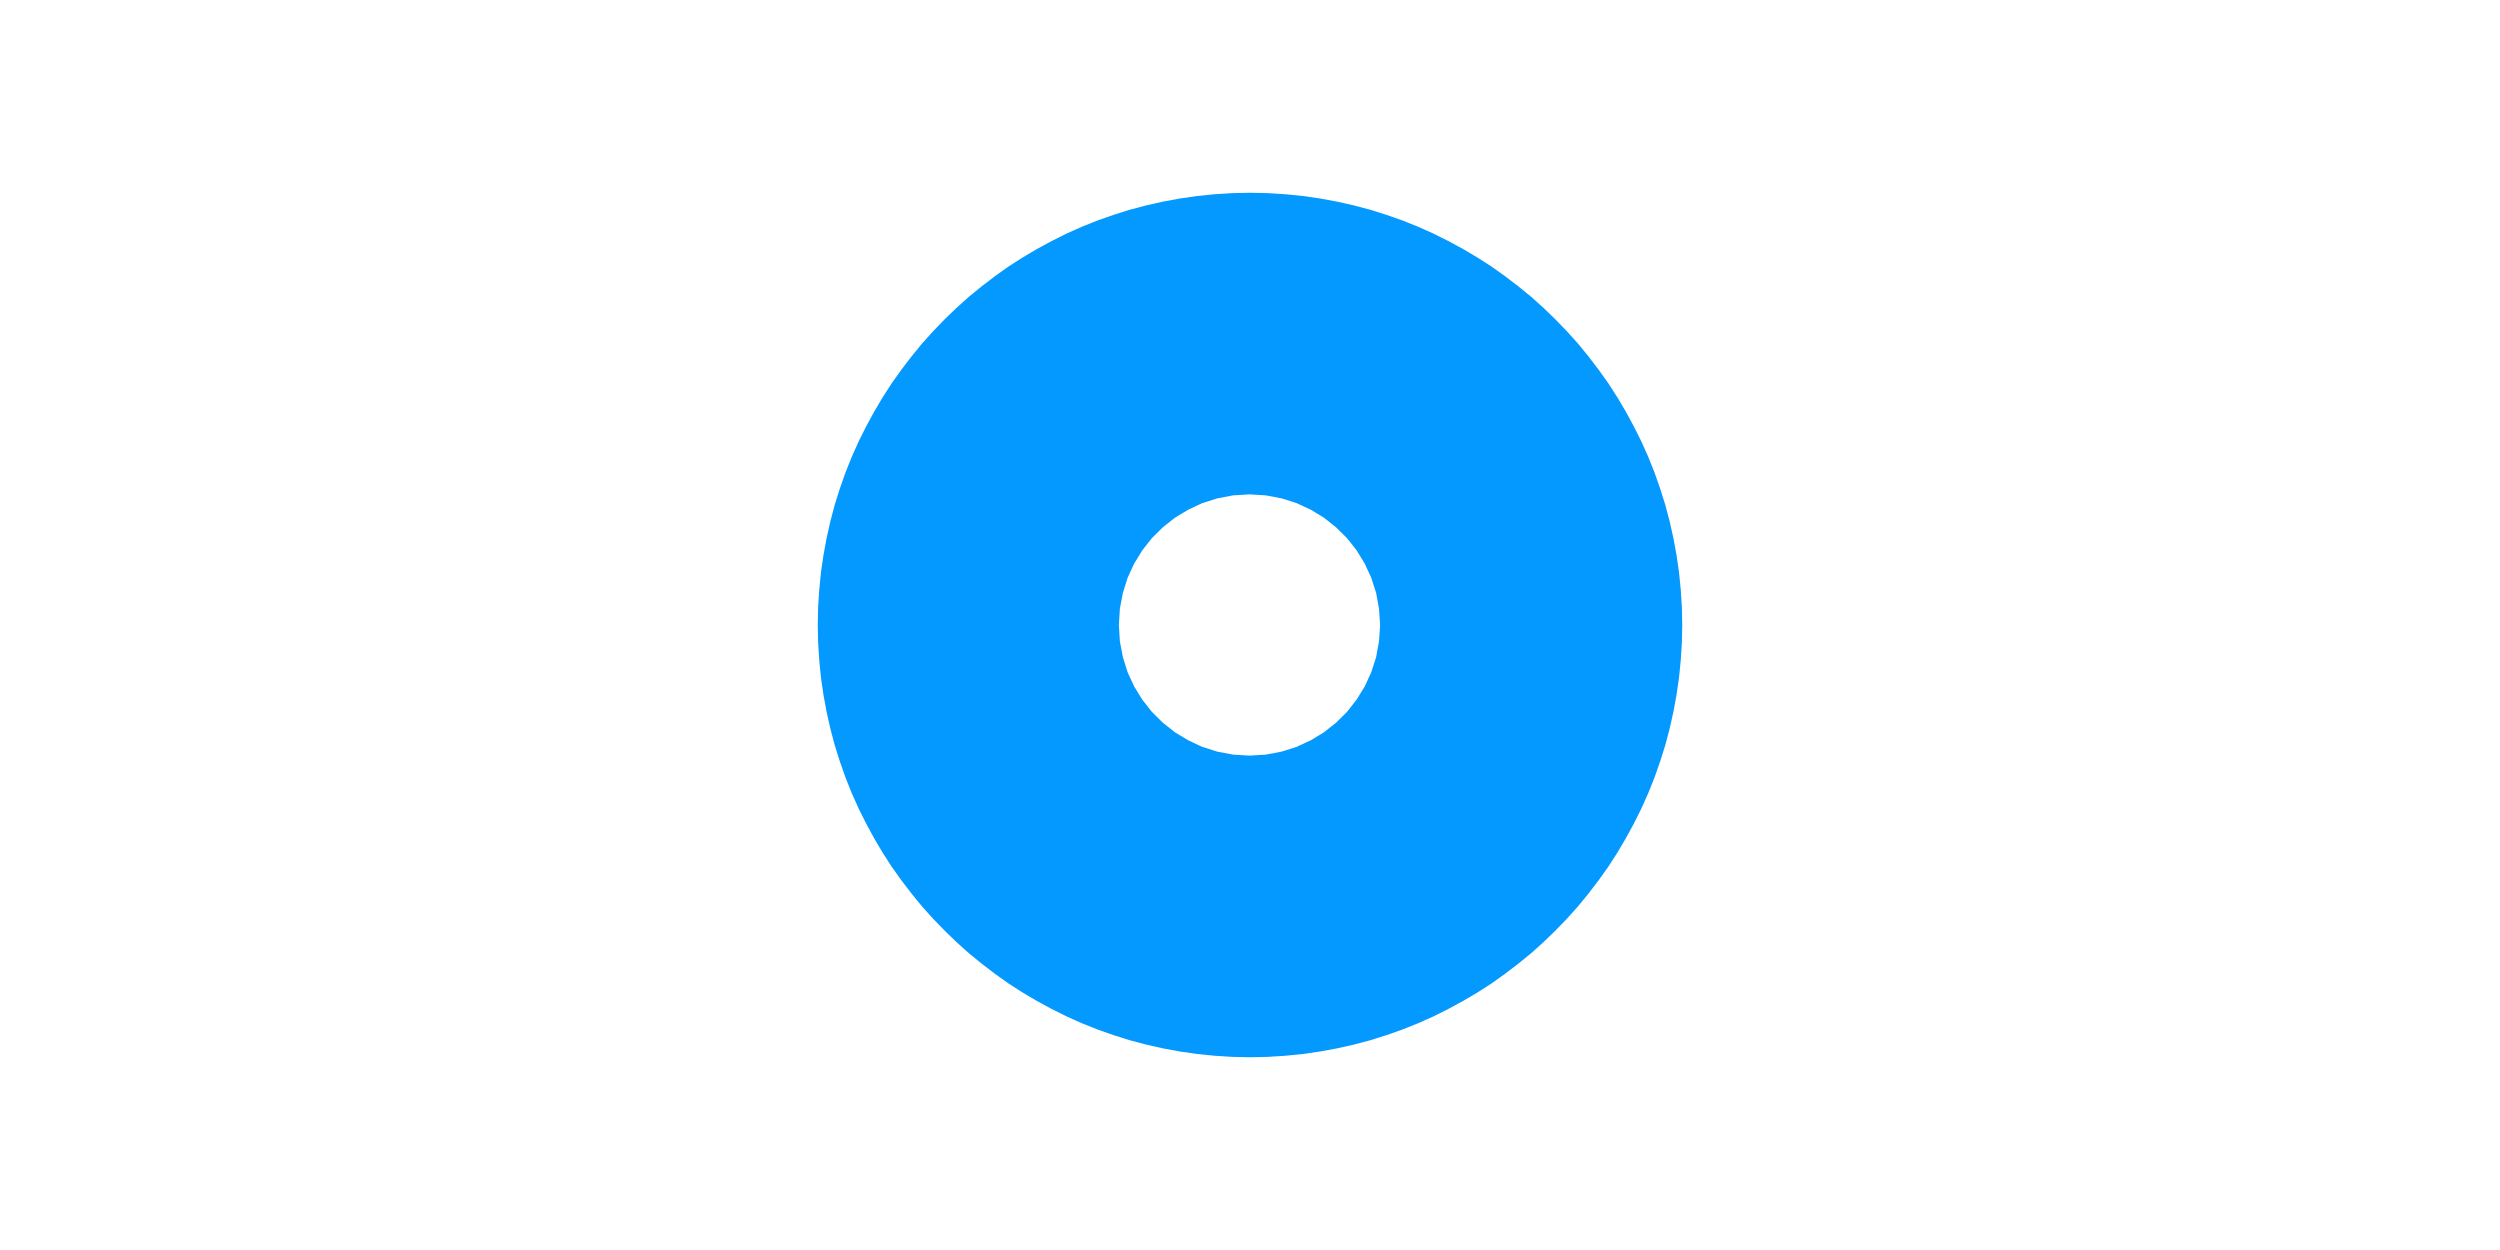 <?xml version="1.0" encoding="UTF-8" standalone="no"?>
<!DOCTYPE svg PUBLIC "-//W3C//DTD SVG 1.1//EN" "http://www.w3.org/Graphics/SVG/1.1/DTD/svg11.dtd">
<svg version="1.1" xmlns="http://www.w3.org/2000/svg" xmlns:xlink="http://www.w3.org/1999/xlink" preserveAspectRatio="xMidYMid meet" viewBox="0 0 200 100" width="200" height="100"><defs><path d="M102.83 15.54L104.23 15.68L105.61 15.88L106.96 16.13L108.3 16.43L109.62 16.78L110.92 17.19L112.2 17.64L113.45 18.14L114.68 18.69L115.88 19.29L117.06 19.93L118.21 20.61L119.33 21.33L120.41 22.1L121.47 22.91L122.5 23.75L123.49 24.64L124.44 25.56L125.36 26.51L126.25 27.5L127.09 28.53L127.9 29.59L128.67 30.67L129.39 31.79L130.07 32.94L130.71 34.12L131.31 35.32L131.86 36.55L132.36 37.8L132.81 39.08L133.22 40.38L133.57 41.7L133.87 43.04L134.12 44.39L134.32 45.77L134.46 47.17L134.55 48.58L134.58 50L134.55 51.42L134.46 52.83L134.32 54.23L134.12 55.61L133.87 56.96L133.57 58.3L133.22 59.62L132.81 60.92L132.36 62.2L131.86 63.45L131.31 64.68L130.71 65.88L130.07 67.06L129.39 68.21L128.67 69.33L127.9 70.41L127.09 71.47L126.25 72.5L125.36 73.49L124.44 74.44L123.49 75.36L122.5 76.25L121.47 77.09L120.41 77.9L119.33 78.67L118.21 79.39L117.06 80.07L115.88 80.71L114.68 81.31L113.45 81.86L112.2 82.36L110.92 82.81L109.62 83.22L108.3 83.57L106.96 83.87L105.61 84.12L104.23 84.32L102.83 84.46L101.42 84.55L100 84.58L98.58 84.55L97.17 84.46L95.77 84.32L94.39 84.12L93.04 83.87L91.7 83.57L90.38 83.22L89.08 82.81L87.8 82.36L86.55 81.86L85.32 81.31L84.12 80.71L82.94 80.07L81.79 79.39L80.67 78.67L79.59 77.9L78.53 77.09L77.5 76.25L76.51 75.36L75.56 74.44L74.64 73.49L73.75 72.5L72.91 71.47L72.1 70.41L71.33 69.33L70.61 68.21L69.93 67.06L69.29 65.88L68.69 64.68L68.14 63.45L67.64 62.2L67.19 60.92L66.78 59.62L66.43 58.3L66.13 56.96L65.88 55.61L65.68 54.23L65.54 52.83L65.45 51.42L65.42 50L65.45 48.58L65.54 47.17L65.68 45.77L65.88 44.39L66.13 43.04L66.43 41.7L66.78 40.38L67.19 39.08L67.64 37.8L68.14 36.55L68.69 35.32L69.29 34.12L69.93 32.94L70.61 31.79L71.33 30.67L72.1 29.59L72.91 28.53L73.75 27.5L74.64 26.51L75.56 25.56L76.51 24.64L77.5 23.75L78.53 22.91L79.59 22.1L80.67 21.33L81.79 20.61L82.94 19.93L84.12 19.29L85.32 18.69L86.55 18.14L87.8 17.64L89.08 17.19L90.38 16.78L91.7 16.43L93.04 16.13L94.39 15.88L95.77 15.68L97.17 15.54L98.58 15.45L100 15.42L101.42 15.45L102.83 15.54ZM97.38 39.87L96.18 40.25L95.05 40.78L93.99 41.42L93.02 42.19L92.14 43.06L91.38 44.03L90.73 45.09L90.21 46.22L89.83 47.43L89.59 48.69L89.51 50L89.59 51.31L89.83 52.57L90.21 53.78L90.73 54.91L91.38 55.97L92.14 56.94L93.02 57.81L93.99 58.58L95.05 59.22L96.18 59.75L97.38 60.13L98.65 60.37L99.96 60.45L101.27 60.37L102.53 60.13L103.73 59.75L104.87 59.22L105.92 58.58L106.89 57.81L107.77 56.94L108.53 55.97L109.18 54.91L109.7 53.78L110.09 52.57L110.32 51.31L110.41 50L110.32 48.69L110.09 47.43L109.7 46.22L109.18 45.09L108.53 44.03L107.77 43.06L106.89 42.19L105.92 41.42L104.87 40.78L103.73 40.25L102.53 39.87L101.27 39.63L99.96 39.55L98.65 39.63L97.38 39.87Z" id="daFVpEJHy"></path></defs><g><g><g><use xlink:href="#daFVpEJHy" opacity="1" fill="#0399ff" fill-opacity="1"></use></g></g></g></svg>